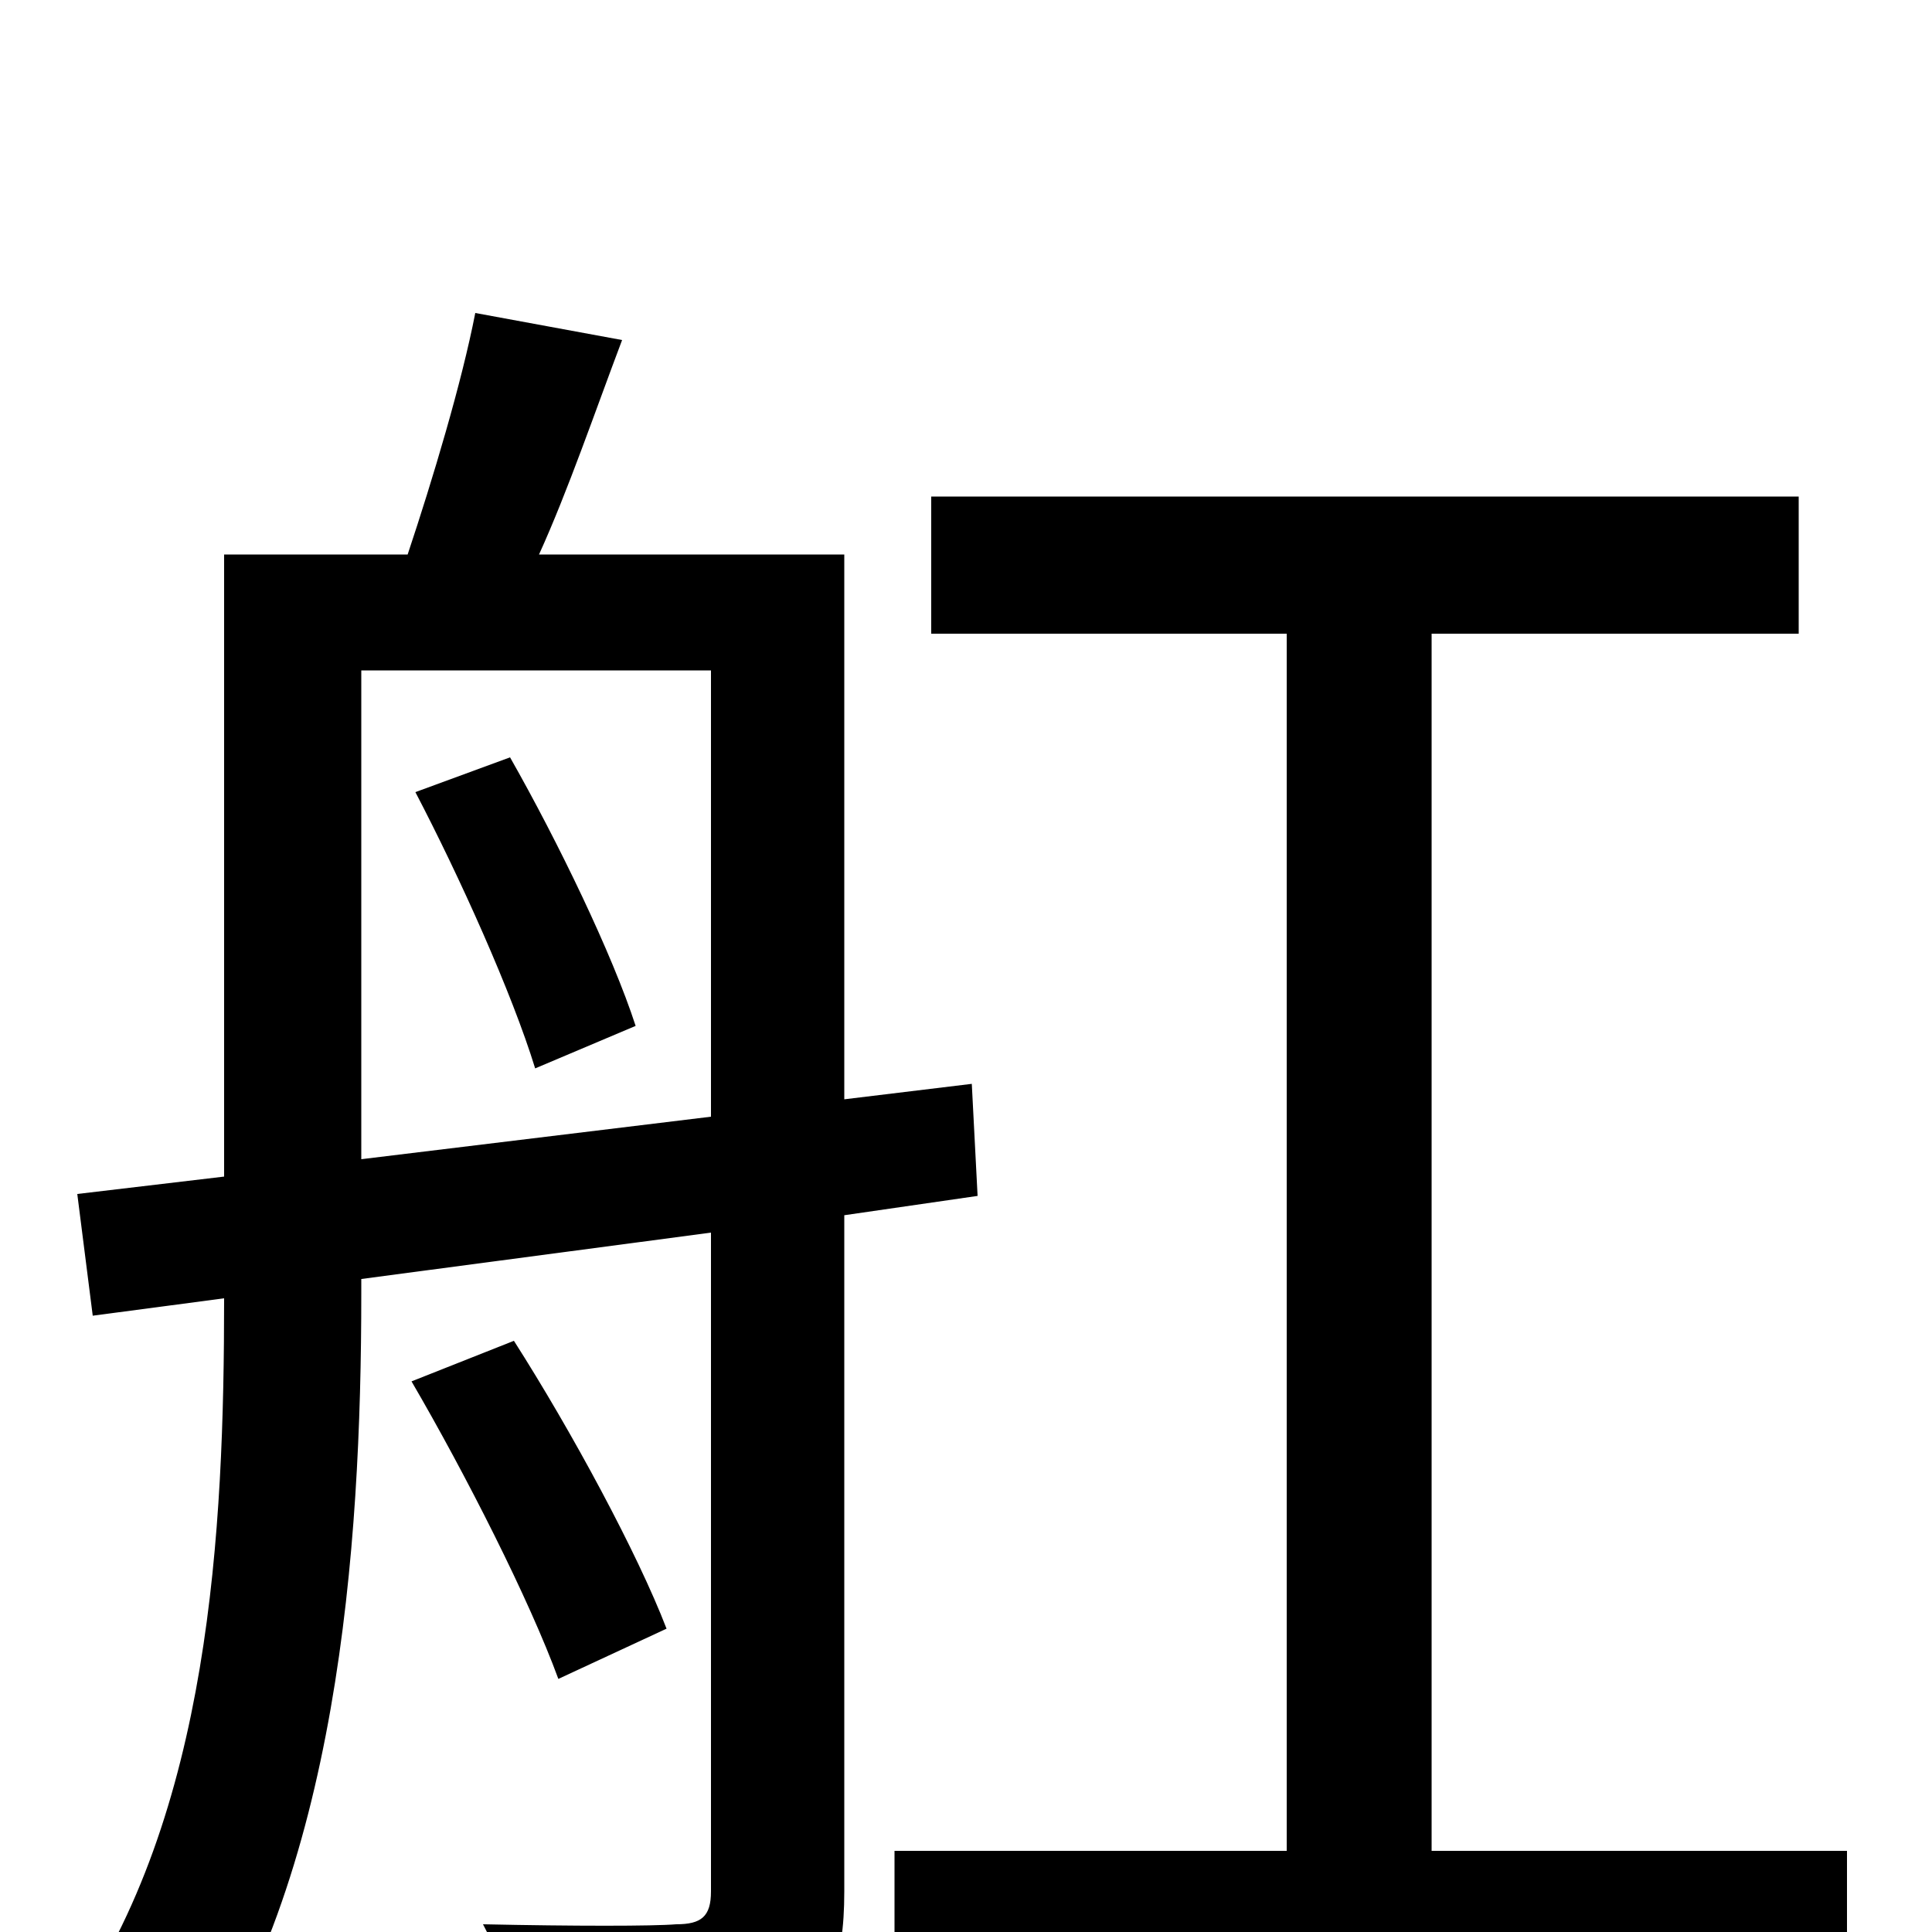 <svg xmlns="http://www.w3.org/2000/svg" viewBox="0 -1000 1000 1000">
	<path fill="#000000" d="M215 -590C238 -546 265 -486 277 -447L329 -469C317 -506 289 -564 264 -608ZM187 -400V-653H368V-422ZM506 -381L503 -439L437 -431V-713H279C294 -746 308 -787 322 -824L246 -838C239 -802 224 -752 211 -713H116V-391L40 -382L48 -319L116 -328C116 -208 109 -61 36 43C53 51 84 72 96 84C175 -27 187 -199 187 -330V-338L368 -362V-21C368 -8 363 -4 350 -4C338 -3 297 -3 250 -4C259 13 270 43 273 61C339 61 378 60 403 48C429 36 437 17 437 -21V-371ZM345 -157C330 -196 296 -259 266 -306L213 -285C241 -237 274 -172 289 -131ZM741 -42V-672H931V-743H482V-672H666V-42H463V29H956V-42Z"/>
</svg>